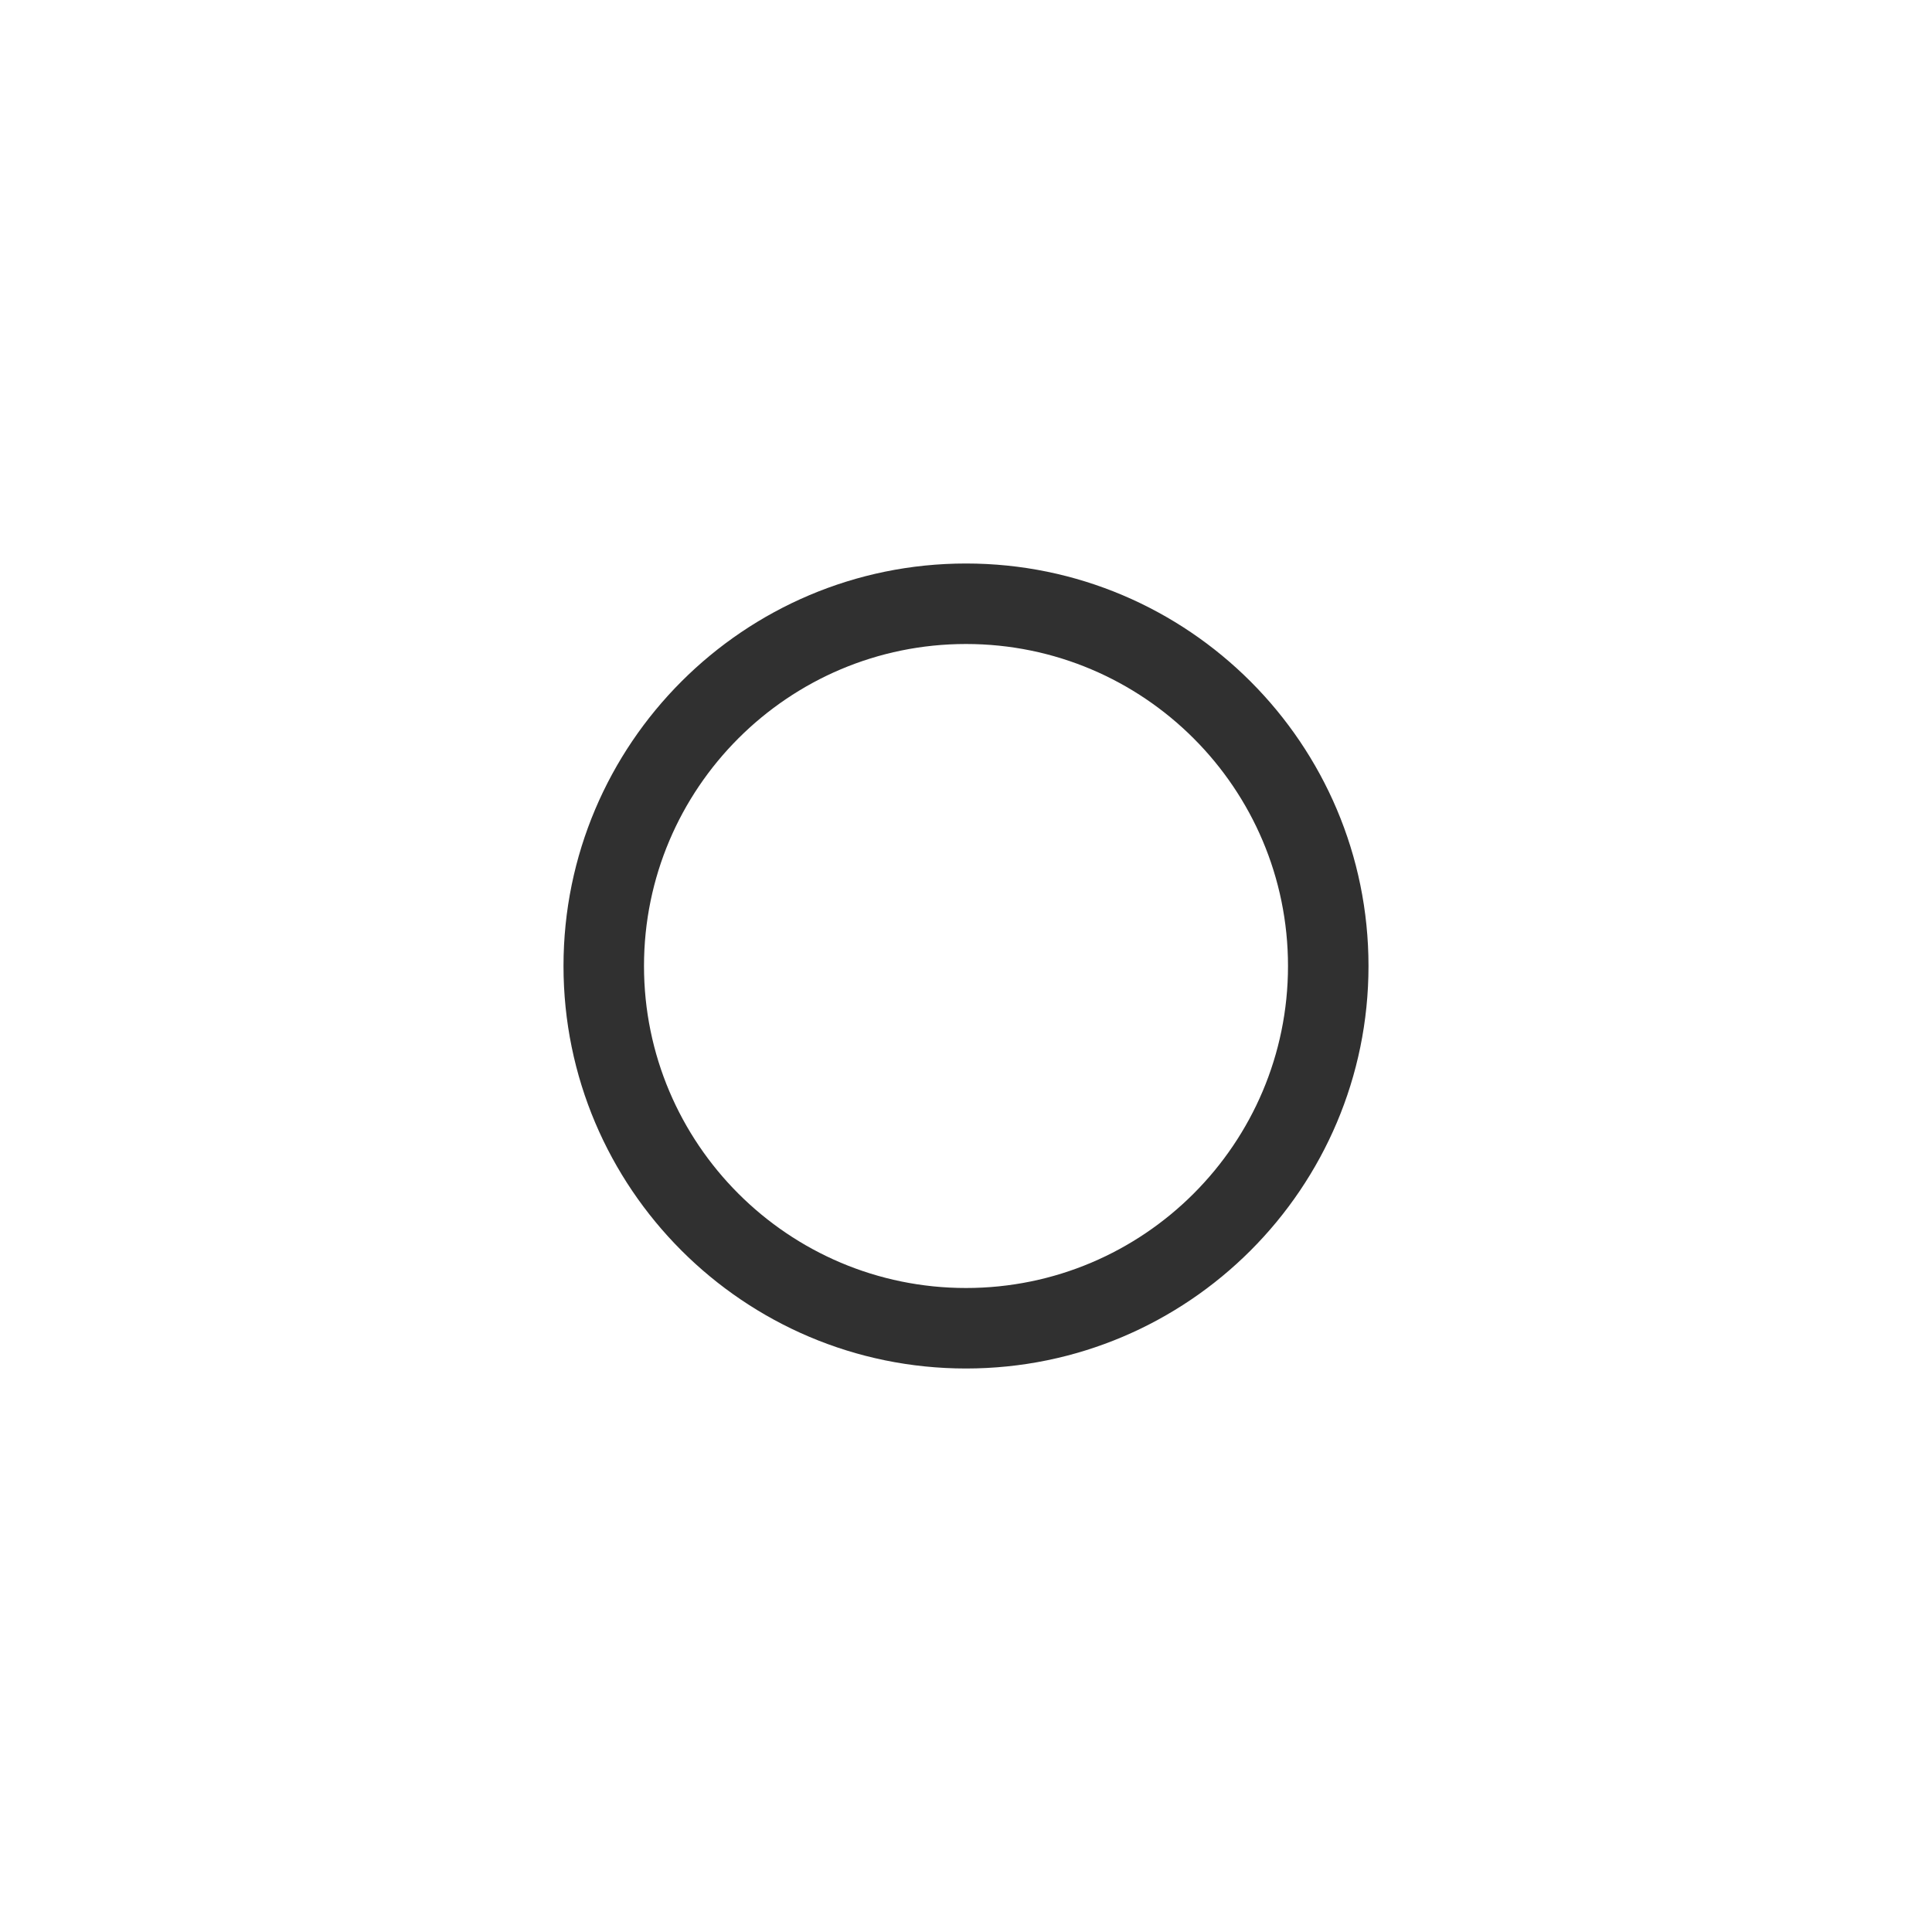<?xml version="1.0" encoding="UTF-8"?>
<svg width="24px" height="24px" viewBox="0 0 24 24" version="1.1" xmlns="http://www.w3.org/2000/svg" xmlns:xlink="http://www.w3.org/1999/xlink">
    <!-- Generator: Sketch 51.3 (57544) - http://www.bohemiancoding.com/sketch -->
    <title>media-record</title>
    <desc>Created with Sketch.</desc>
    <defs></defs>
    <g id="media-record" stroke="none" stroke-width="1" fill="none" fill-rule="evenodd">
        <path d="M12,8 C9.793,8 8,9.793 8,12 C8,14.207 9.793,16 12,16 C14.207,16 16,14.207 16,12 C16,9.793 14.207,8 12,8 Z M12,7 C14.759,7 17,9.241 17,12 C17,14.759 14.759,17 12,17 C9.241,17 7,14.759 7,12 C7,9.241 9.241,7 12,7 Z" id="Shape" fill="#303030" fill-rule="nonzero"></path>
    </g>
</svg>
